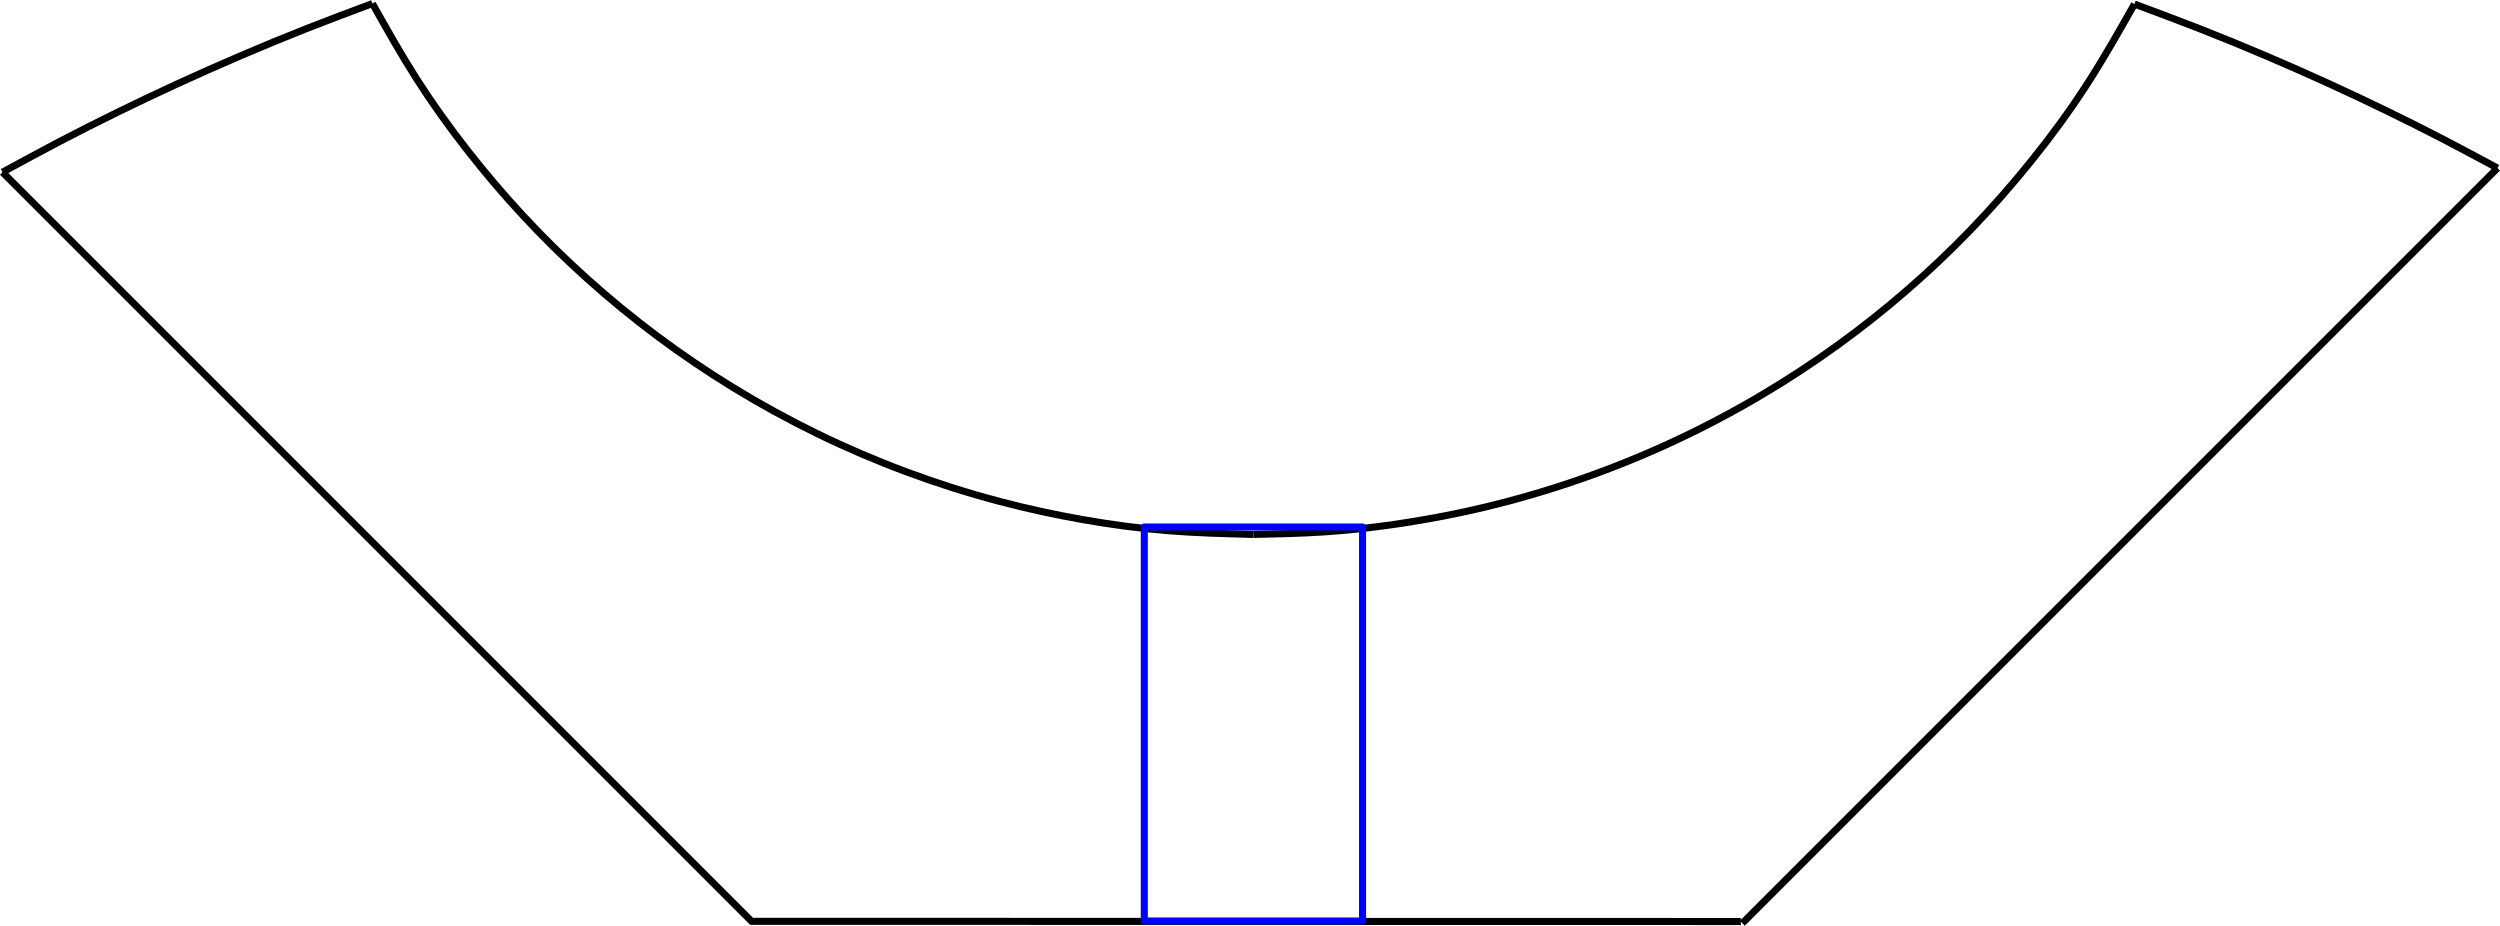 <?xml version="1.0" encoding="UTF-8" standalone="no"?>
<svg
   xmlns:dc="http://purl.org/dc/elements/1.1/"
   xmlns:cc="http://creativecommons.org/ns#"
   xmlns:rdf="http://www.w3.org/1999/02/22-rdf-syntax-ns#"
   xmlns:svg="http://www.w3.org/2000/svg"
   xmlns="http://www.w3.org/2000/svg"
   xmlns:sodipodi="http://sodipodi.sourceforge.net/DTD/sodipodi-0.dtd"
   xmlns:inkscape="http://www.inkscape.org/namespaces/inkscape"
   width="353.84"
   height="131.027"
   id="svg3336"
   version="1.1"
   inkscape:version="0.91 r13725"
   sodipodi:docname="Alien_Chutador_01.svg">
  <sodipodi:namedview
     pagecolor="#ffffff"
     bordercolor="#666666"
     borderopacity="1"
     objecttolerance="10"
     gridtolerance="10"
     guidetolerance="10"
     inkscape:pageopacity="0"
     inkscape:pageshadow="2"
     inkscape:window-width="1920"
     inkscape:window-height="1017"
     id="namedview4076"
     showgrid="false"
     inkscape:zoom="2.1646365"
     inkscape:cx="172.62453"
     inkscape:cy="13.209428"
     inkscape:window-x="-8"
     inkscape:window-y="-8"
     inkscape:window-maximized="1"
     inkscape:current-layer="g3356"
     showguides="true"
     inkscape:guide-bbox="true"
     fit-margin-top="0"
     fit-margin-left="0"
     fit-margin-right="0"
     fit-margin-bottom="0">
    <sodipodi:guide
       position="-740.637,-326.628"
       orientation="0,1"
       id="guide5495" />
    <sodipodi:guide
       position="-797.123,-376.468"
       orientation="1,0"
       id="guide5497" />
    <sodipodi:guide
       position="-892.153,-109.987"
       orientation="0,1"
       id="guide5499" />
    <sodipodi:guide
       position="-359.19,-326.628"
       orientation="1,0"
       id="guide5501" />
    <sodipodi:guide
       position="-340.912,-545.048"
       orientation="0,1"
       id="guide7343" />
    <sodipodi:guide
       position="-677.26,0.601"
       orientation="0,1"
       id="guide7345" />
    <sodipodi:guide
       position="-675.485,-291.115"
       orientation="1,0"
       id="guide7347" />
    <sodipodi:guide
       position="-267.998,-367.959"
       orientation="0,1"
       id="guide7395" />
    <sodipodi:guide
       position="-273.401,-70.887"
       orientation="0,1"
       id="guide7397" />
    <sodipodi:guide
       position="-256.783,-69.434"
       orientation="1,0"
       id="guide7399" />
    <sodipodi:guide
       position="-638.31,-397.277"
       orientation="0,1"
       id="guide10884" />
    <sodipodi:guide
       position="-668.168,-441.352"
       orientation="1,0"
       id="guide10886" />
  </sodipodi:namedview>
  <desc
     id="desc3338">\\192.168.1.102\Aula\Rosetta\Alien_Soccer_2017\Alien_Corte_Laser\Alien_motor_base_03.dxf - scale = 1.000000, origin = (0.000000, 0.000000), auto = False</desc>
  <defs
     id="defs3340">
    <marker
       refY="0"
       refX="0"
       style="overflow:visible"
       id="DistanceX"
       orient="auto">
      <path
         style="stroke:#000000;stroke-width:0.5"
         d="M 3,-3 -3,3 M 0,-5 0,5"
         id="path3343"
         inkscape:connector-curvature="0" />
    </marker>
    <pattern
       height="8"
       width="8"
       patternUnits="userSpaceOnUse"
       y="0"
       x="0"
       id="Hatch">
      <path
         linecap="square"
         stroke="#000000"
         stroke-width="0.25"
         d="M8 4 l-4,4"
         id="path3346" />
      <path
         linecap="square"
         stroke="#000000"
         stroke-width="0.25"
         d="M6 2 l-4,4"
         id="path3348" />
      <path
         linecap="square"
         stroke="#000000"
         stroke-width="0.25"
         d="M4 0 l-4,4"
         id="path3350" />
    </pattern>
    <symbol
       id="*MODEL_SPACE" />
    <symbol
       id="*PAPER_SPACE" />
  </defs>
  <g
     inkscape:label="0"
     inkscape:groupmode="layer"
     id="g3354"
     transform="translate(-950.633,-330.22)" />
  <g
     inkscape:label="Capa_1"
     inkscape:groupmode="layer"
     id="g3356"
     transform="translate(-950.633,-330.22)">
    <path
       inkscape:connector-curvature="0"
       style="fill:none;stroke:#000000;stroke-width:1"
       d="m 950.986,354.593 106.026,106.026 140.016,0.028"
       id="path3454" />
    <path
       inkscape:connector-curvature="0"
       style="fill:none;stroke:#000000"
       d="m 1003.342,330.72 c -3.134,1.173 -6.268,2.346 -9.381,3.572 -3.112,1.226 -6.203,2.505 -9.278,3.823 -3.074,1.317 -6.132,2.673 -9.17,4.071 -2.774,1.277 -5.532,2.589 -8.275,3.933 -2.743,1.344 -5.471,2.719 -8.177,4.136 -2.707,1.418 -5.391,2.878 -8.075,4.338"
       id="path3460" />
    <path
       inkscape:connector-curvature="0"
       style="fill:none;stroke:#000000;stroke-width:1"
       d="M 1197.237,460.893 1304.119,354.011"
       id="path3488" />
    <path
       inkscape:connector-curvature="0"
       style="fill:none;stroke:#000000"
       d="m 1304.119,354.011 c -2.567,-1.381 -5.135,-2.762 -7.723,-4.105 -2.587,-1.342 -5.194,-2.645 -7.815,-3.92 -2.62,-1.275 -5.255,-2.521 -7.903,-3.735 -3.051,-1.398 -6.121,-2.753 -9.208,-4.07 -3.087,-1.317 -6.191,-2.595 -9.316,-3.819 -3.126,-1.225 -6.273,-2.396 -9.419,-3.566"
       id="path3492" />
    <path
       inkscape:connector-curvature="0"
       style="fill:none;stroke:#000000"
       d="m 1003.342,330.72 0,0"
       id="path3496" />
    <g
       id="g4559">
      <path
         id="path3494"
         d="m 1252.735,330.796 c -2.192,3.876 -4.385,7.752 -6.803,11.486 -2.392,3.694 -5.005,7.248 -7.766,10.68 -2.739,3.404 -5.623,6.689 -8.658,9.83 -2.891,2.994 -5.919,5.857 -9.066,8.582 -3.136,2.716 -6.391,5.293 -9.754,7.723 -3.357,2.426 -6.82,4.703 -10.377,6.825 -4.388,2.618 -8.919,4.998 -13.565,7.125 -4.659,2.133 -9.434,4.013 -14.297,5.628 -4.891,1.624 -9.871,2.982 -14.909,4.058 -3.204,0.685 -6.431,1.256 -9.675,1.722 -3.267,0.469 -6.55,0.832 -9.841,1.049 -3.32,0.218 -6.648,0.288 -9.977,0.358"
         style="fill:none;stroke:#000000"
         inkscape:connector-curvature="0" />
      <path
         id="path3498"
         d="m 1128.047,405.862 c -4.074,-0.105 -8.148,-0.209 -12.207,-0.537 -4.018,-0.324 -8.02,-0.867 -11.993,-1.568 -3.942,-0.695 -7.854,-1.546 -11.723,-2.566 -4.454,-1.173 -8.85,-2.568 -13.167,-4.174 -4.3,-1.599 -8.521,-3.407 -12.645,-5.416 -4.116,-2.005 -8.134,-4.21 -12.036,-6.605 -3.641,-2.235 -7.18,-4.634 -10.604,-7.189 -3.43,-2.56 -6.744,-5.276 -9.928,-8.137 -3.197,-2.872 -6.264,-5.89 -9.183,-9.043 -2.752,-2.972 -5.372,-6.064 -7.866,-9.258 -2.514,-3.219 -4.898,-6.541 -7.092,-9.981 -2.217,-3.476 -4.239,-7.073 -6.261,-10.669"
         style="fill:none;stroke:#000000"
         inkscape:connector-curvature="0" />
    </g>
    <path
       inkscape:connector-curvature="0"
       style="fill:none;stroke:#000000"
       d="m 1087.799,418.065 0,0"
       id="path3594" />
    <rect
       style="opacity:1;fill:none;fill-opacity:1;fill-rule:nonzero;stroke:#0000ff;stroke-width:1;stroke-linecap:butt;stroke-linejoin:round;stroke-miterlimit:4;stroke-dasharray:none;stroke-dashoffset:0;stroke-opacity:1"
       id="rect4557"
       width="30.89"
       height="55.769"
       x="1112.593"
       y="404.81"
       rx="0"
       ry="0" />
  </g>
</svg>
